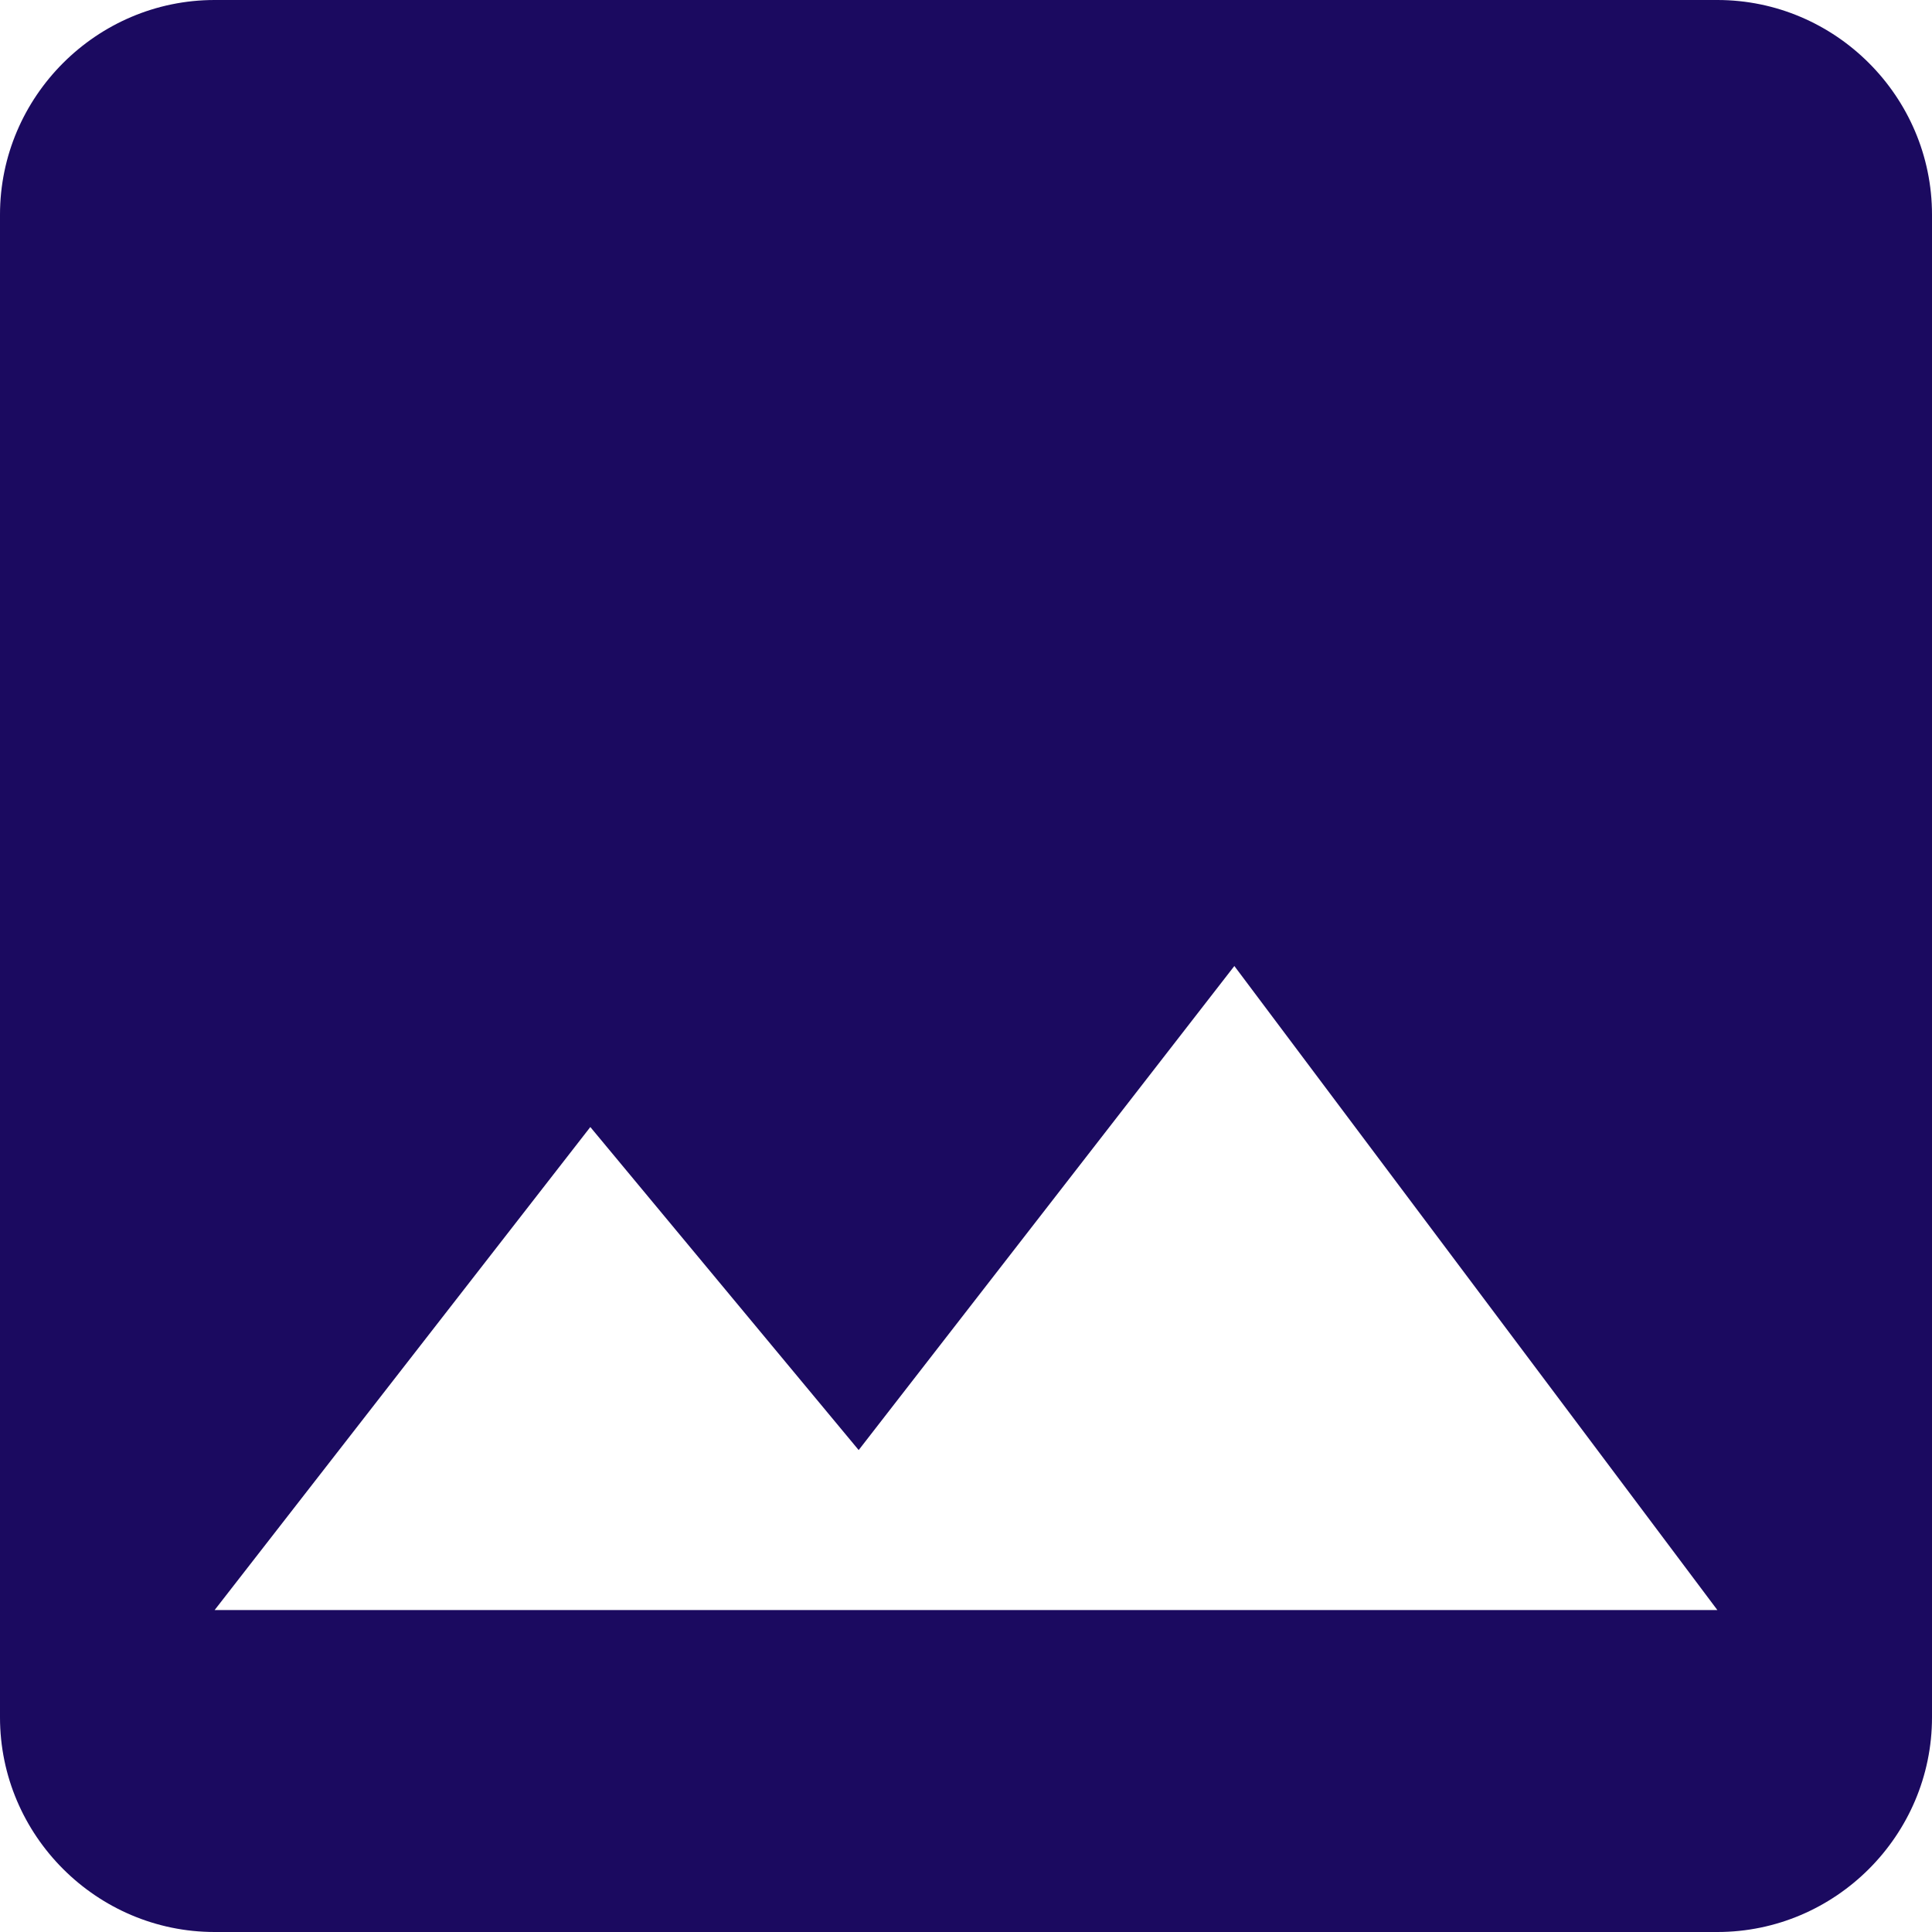 <svg width="20" height="20" viewBox="0 0 20 20" fill="none" xmlns="http://www.w3.org/2000/svg">
<path d="M20 17.778V2.222C20 1 19 0 17.778 0H2.222C1 0 0 1 0 2.222V17.778C0 19 1 20 2.222 20H17.778C19 20 20 19 20 17.778ZM6.111 11.667L8.889 15.011L12.778 10L17.778 16.667H2.222L6.111 11.667Z" fill="#1B0A60"/>
</svg>
